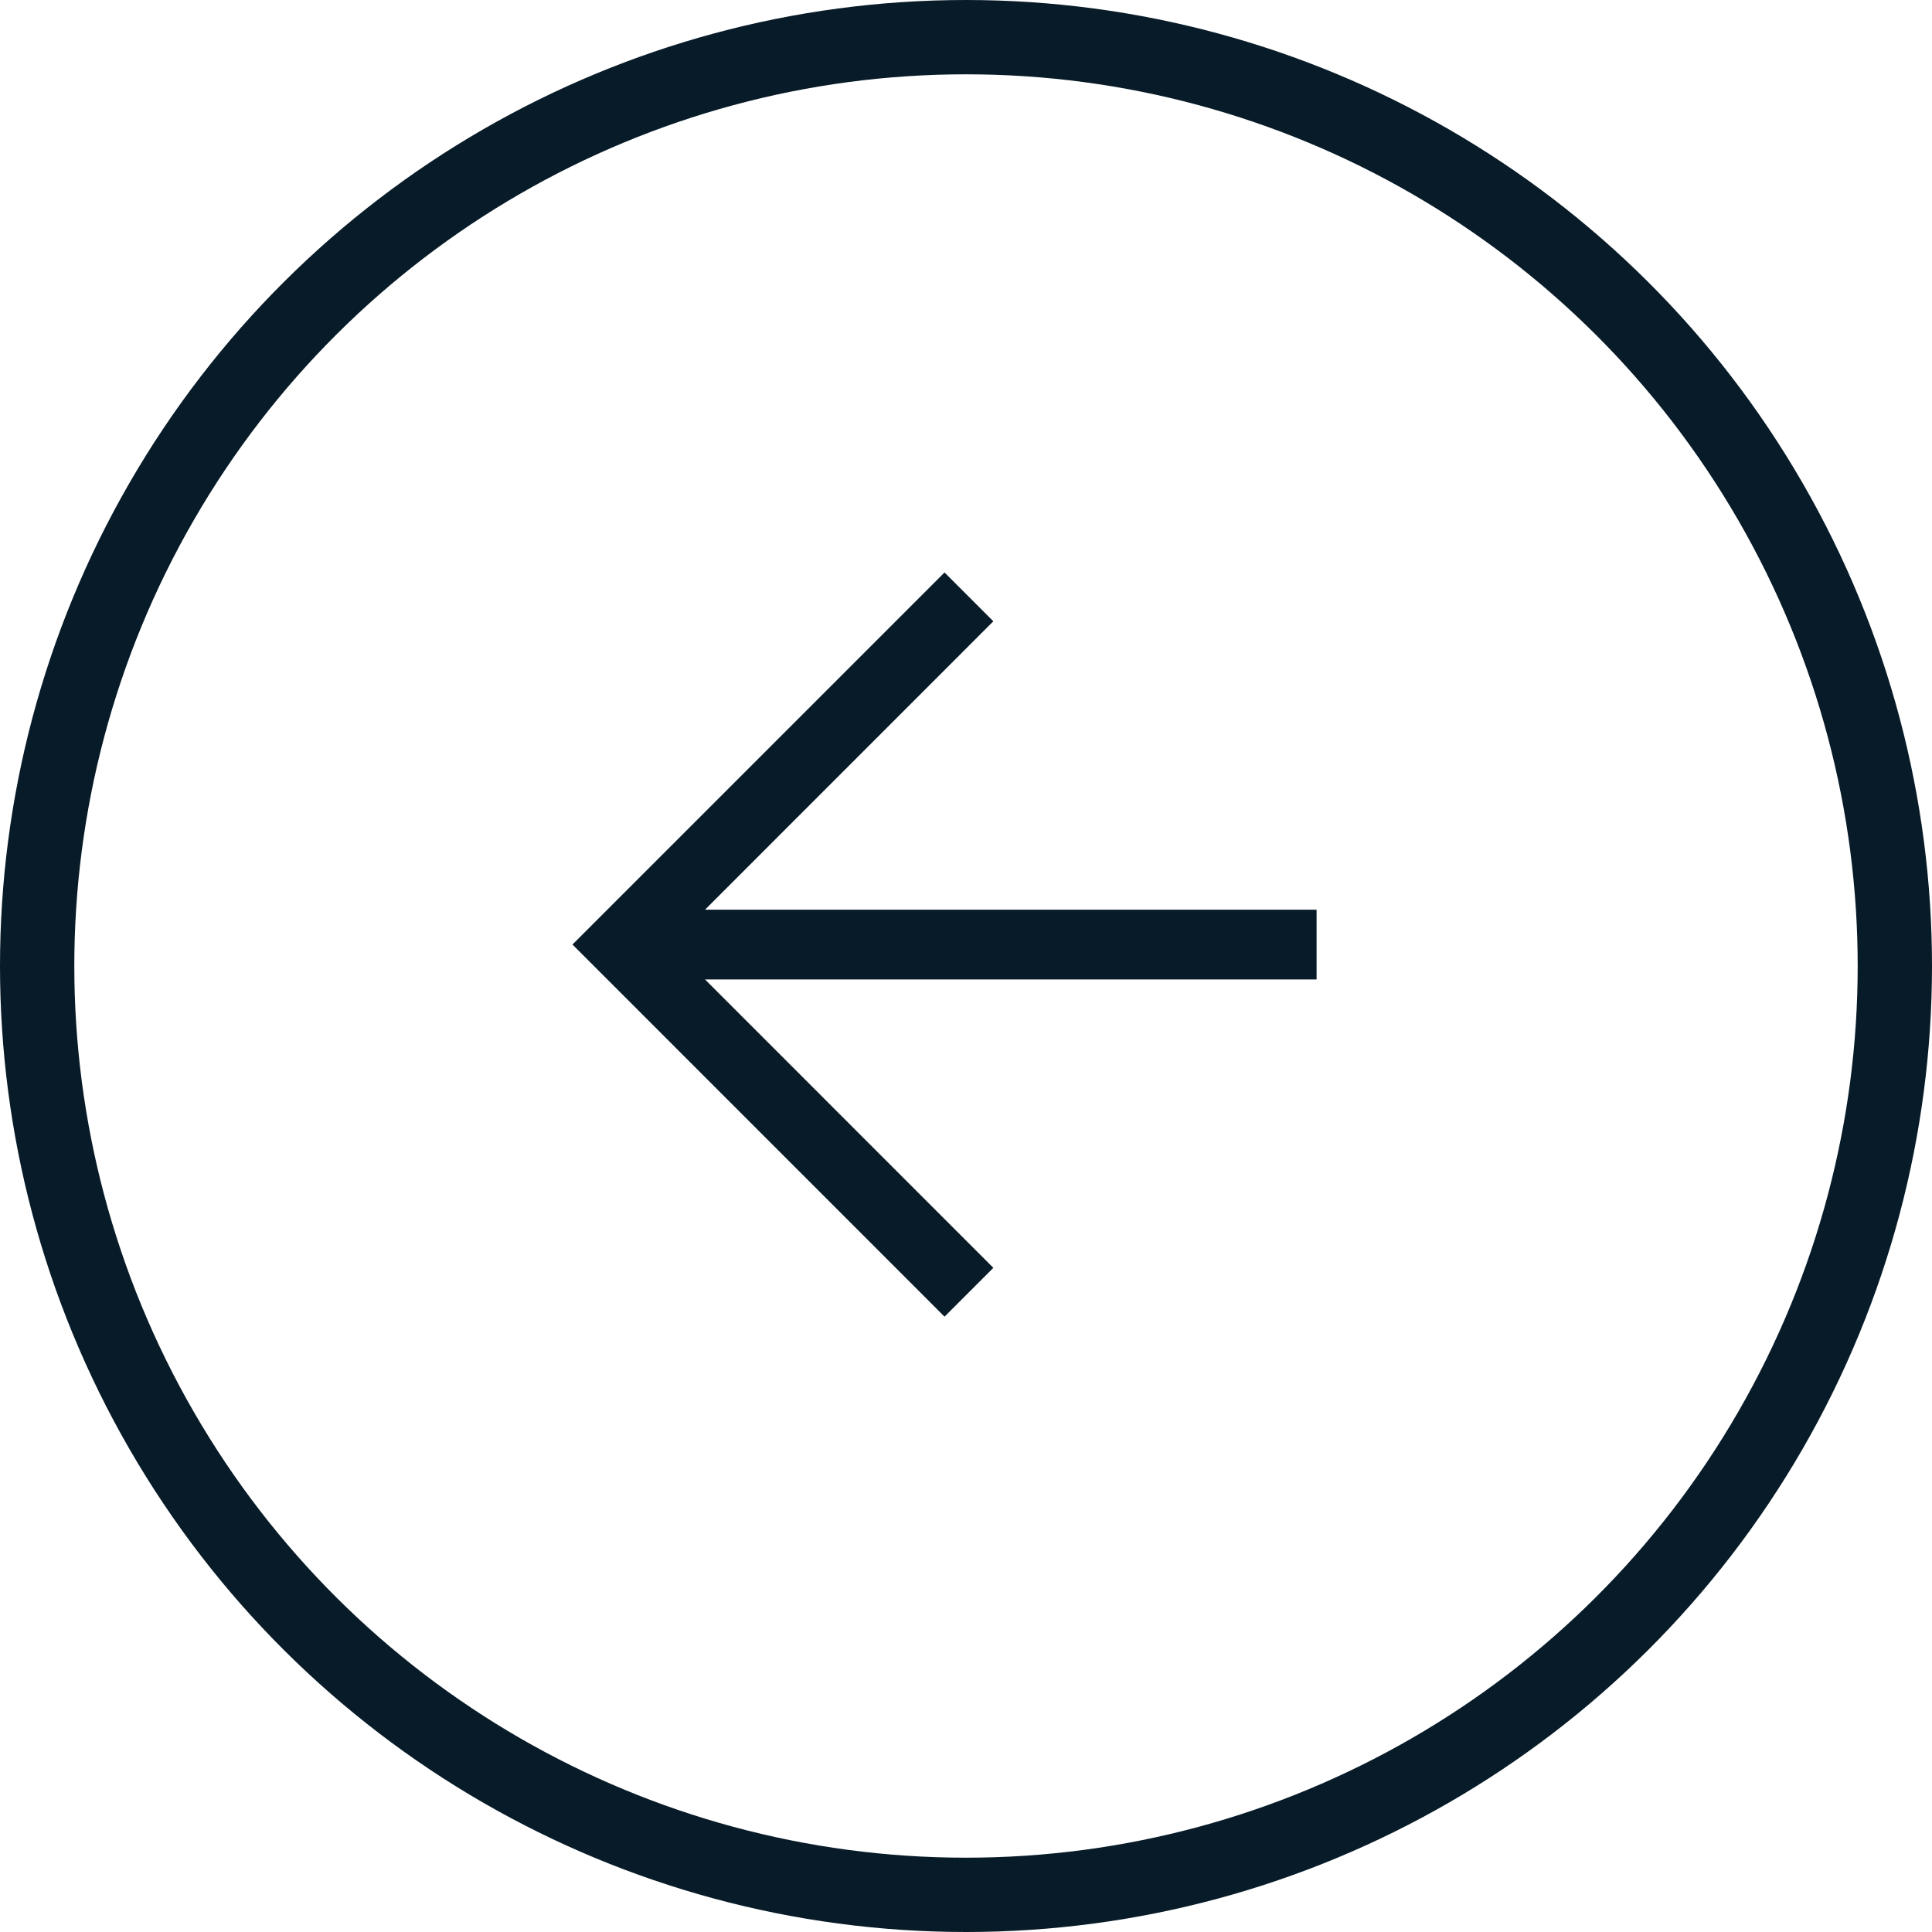 <svg width="26" height="26" viewBox="0 0 26 26" fill="none" xmlns="http://www.w3.org/2000/svg">
<circle cx="13" cy="13" r="12.5" transform="rotate(90 13 13)" stroke="#081B28"/>
<path d="M9.488 13.181L13.368 17.062L12.711 17.719L7.704 12.711L12.711 7.704L13.368 8.361L9.488 12.242H17.718V13.181H9.488Z" fill="#081B28"/>
</svg>
